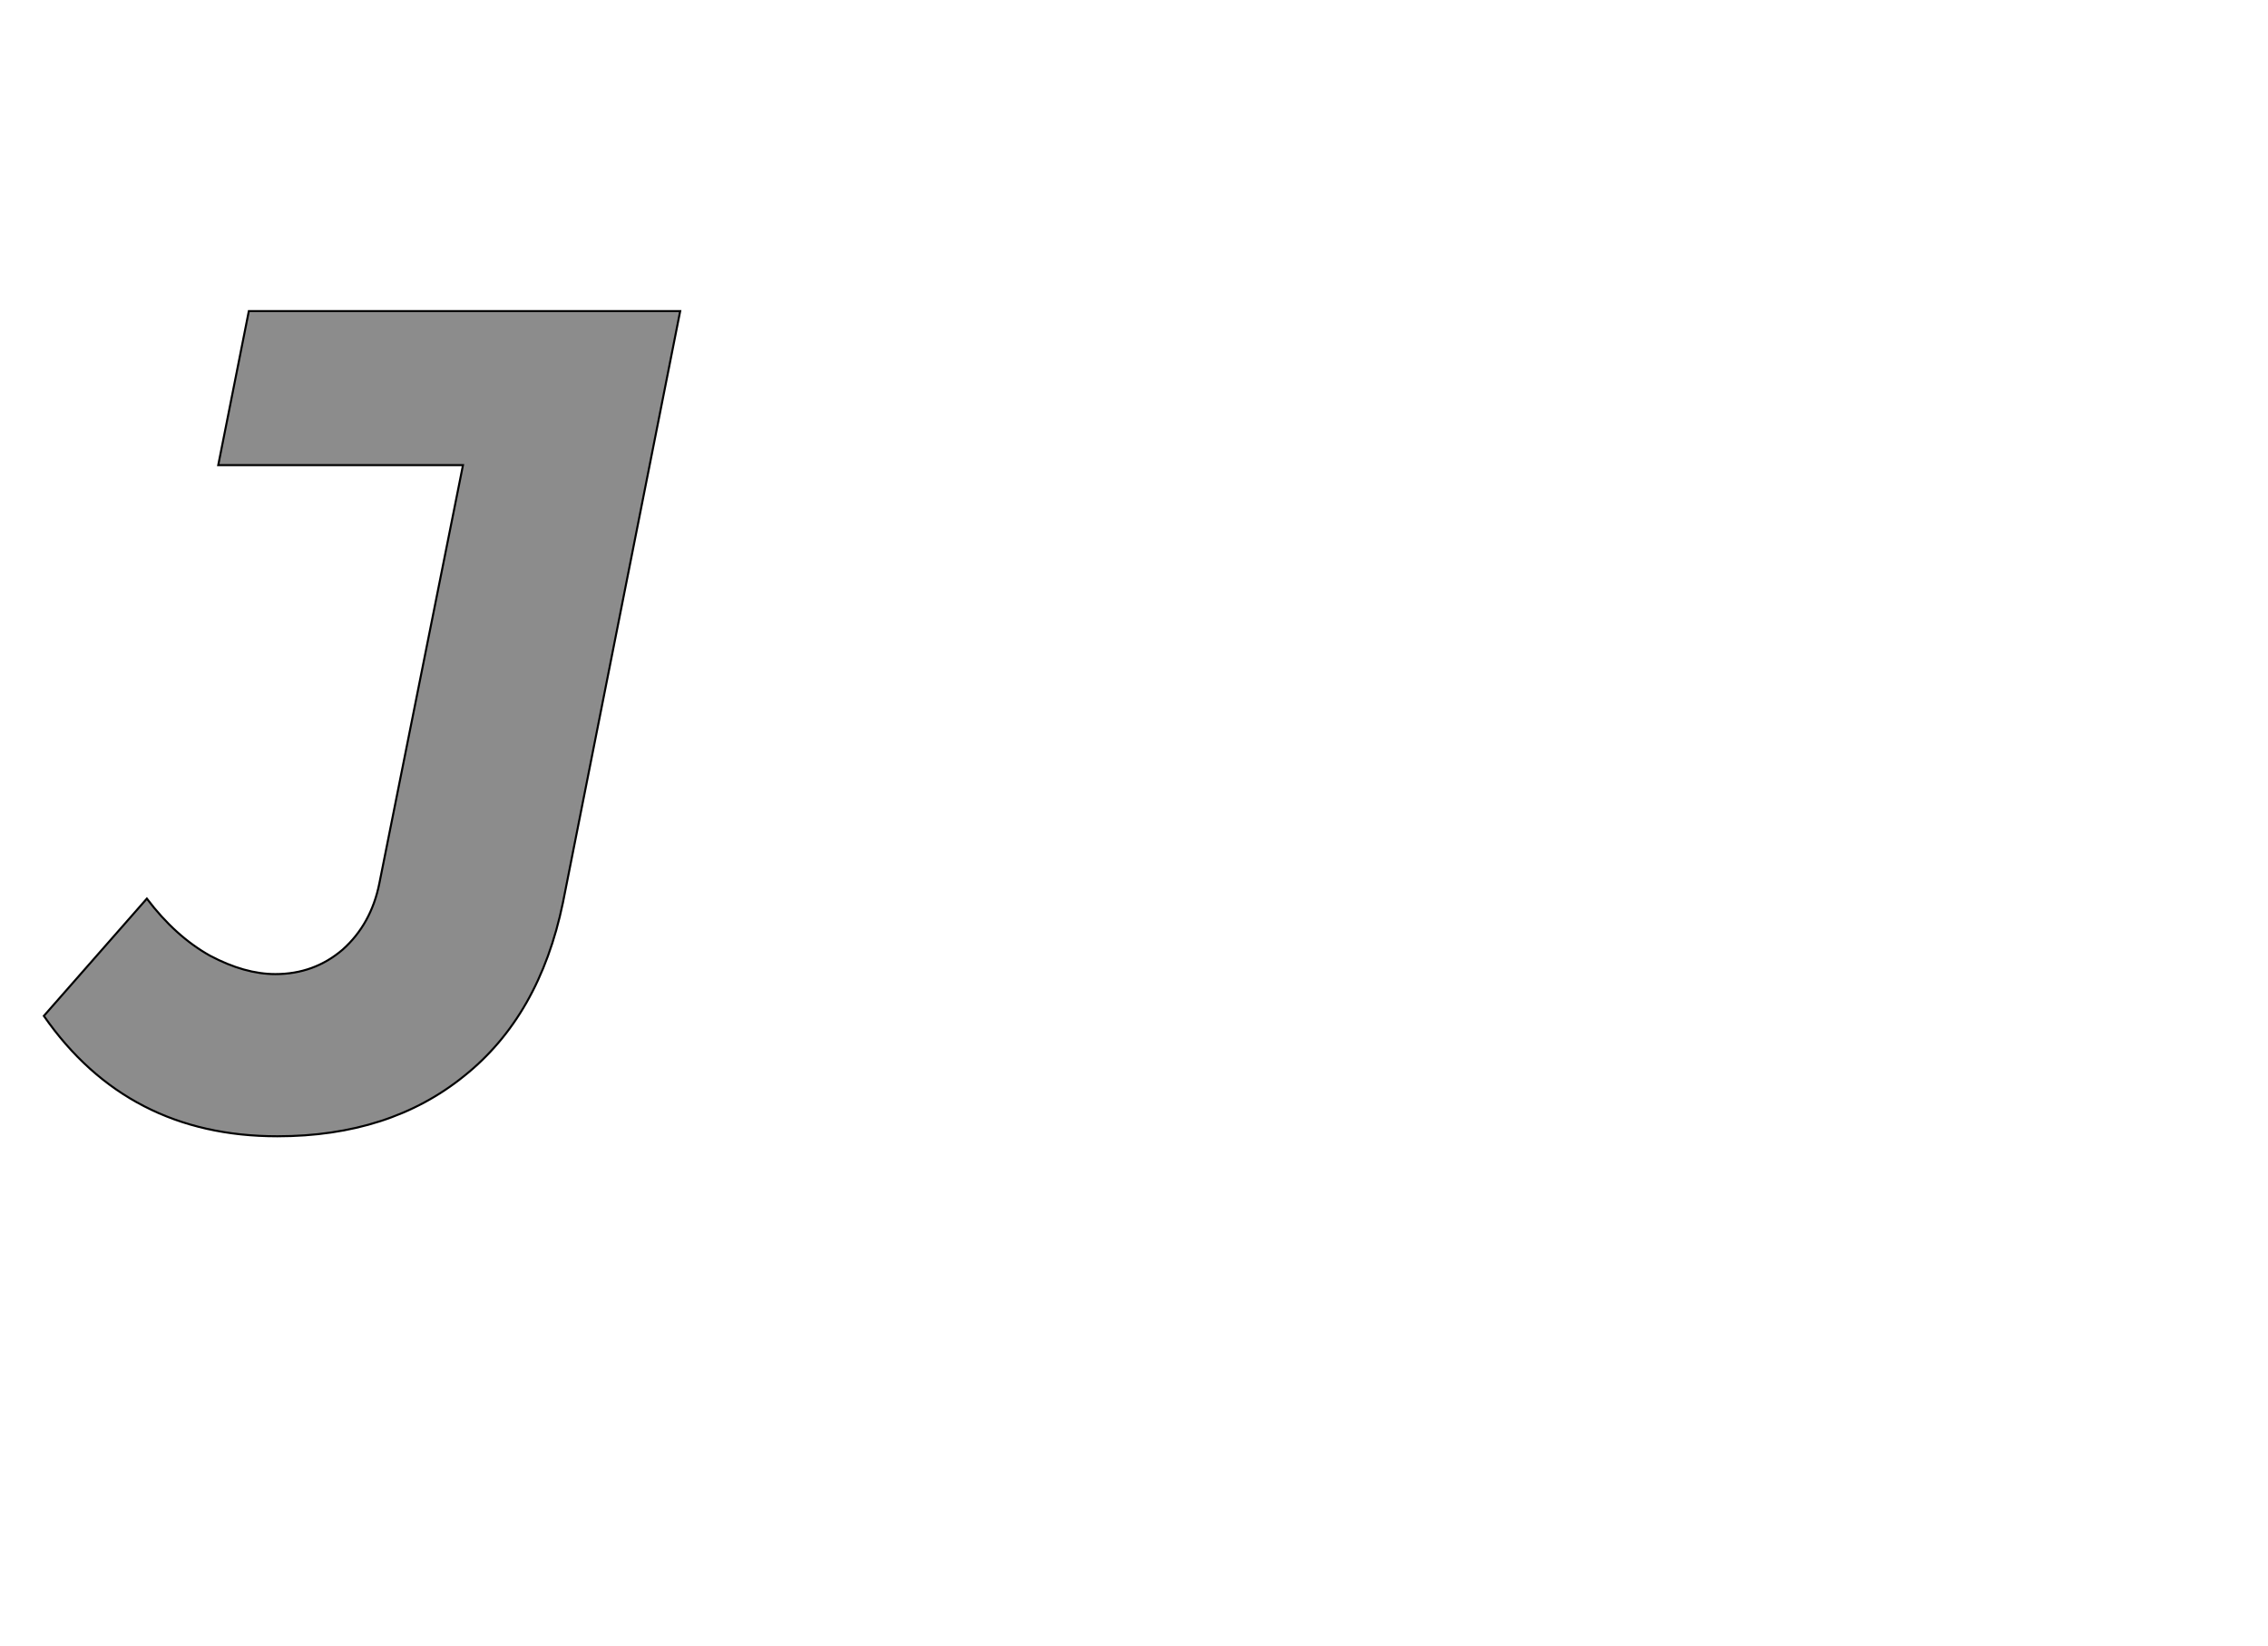 <!--
BEGIN METADATA

BBOX_X_MIN -57
BBOX_Y_MIN -108
BBOX_X_MAX 567
BBOX_Y_MAX 701
WIDTH 624
HEIGHT 809
H_BEARING_X -57
H_BEARING_Y 701
H_ADVANCE 537
V_BEARING_X -325
V_BEARING_Y 205
V_ADVANCE 1219
ORIGIN_X 0
ORIGIN_Y 0

END METADATA
-->

<svg width='2224px' height='1614px' xmlns='http://www.w3.org/2000/svg' version='1.1'>

 <!-- make sure glyph is visible within svg window -->
 <g fill-rule='nonzero'  transform='translate(100 1006)'>

  <!-- draw actual outline using lines and Bezier curves-->
  <path fill='black' stroke='black' fill-opacity='0.45'  stroke-width='2'  d='
 M 567,-701
 L 452,-121
 Q 429,-10 355,49
 Q 282,108 172,108
 Q 25,108 -57,-10
 L 44,-125
 Q 72,-88 106,-69
 Q 140,-51 170,-51
 Q 208,-51 236,-75
 Q 264,-100 272,-140
 L 354,-550
 L 114,-550
 L 144,-701
 L 567,-701
 Z

  '/>
 </g>
</svg>
